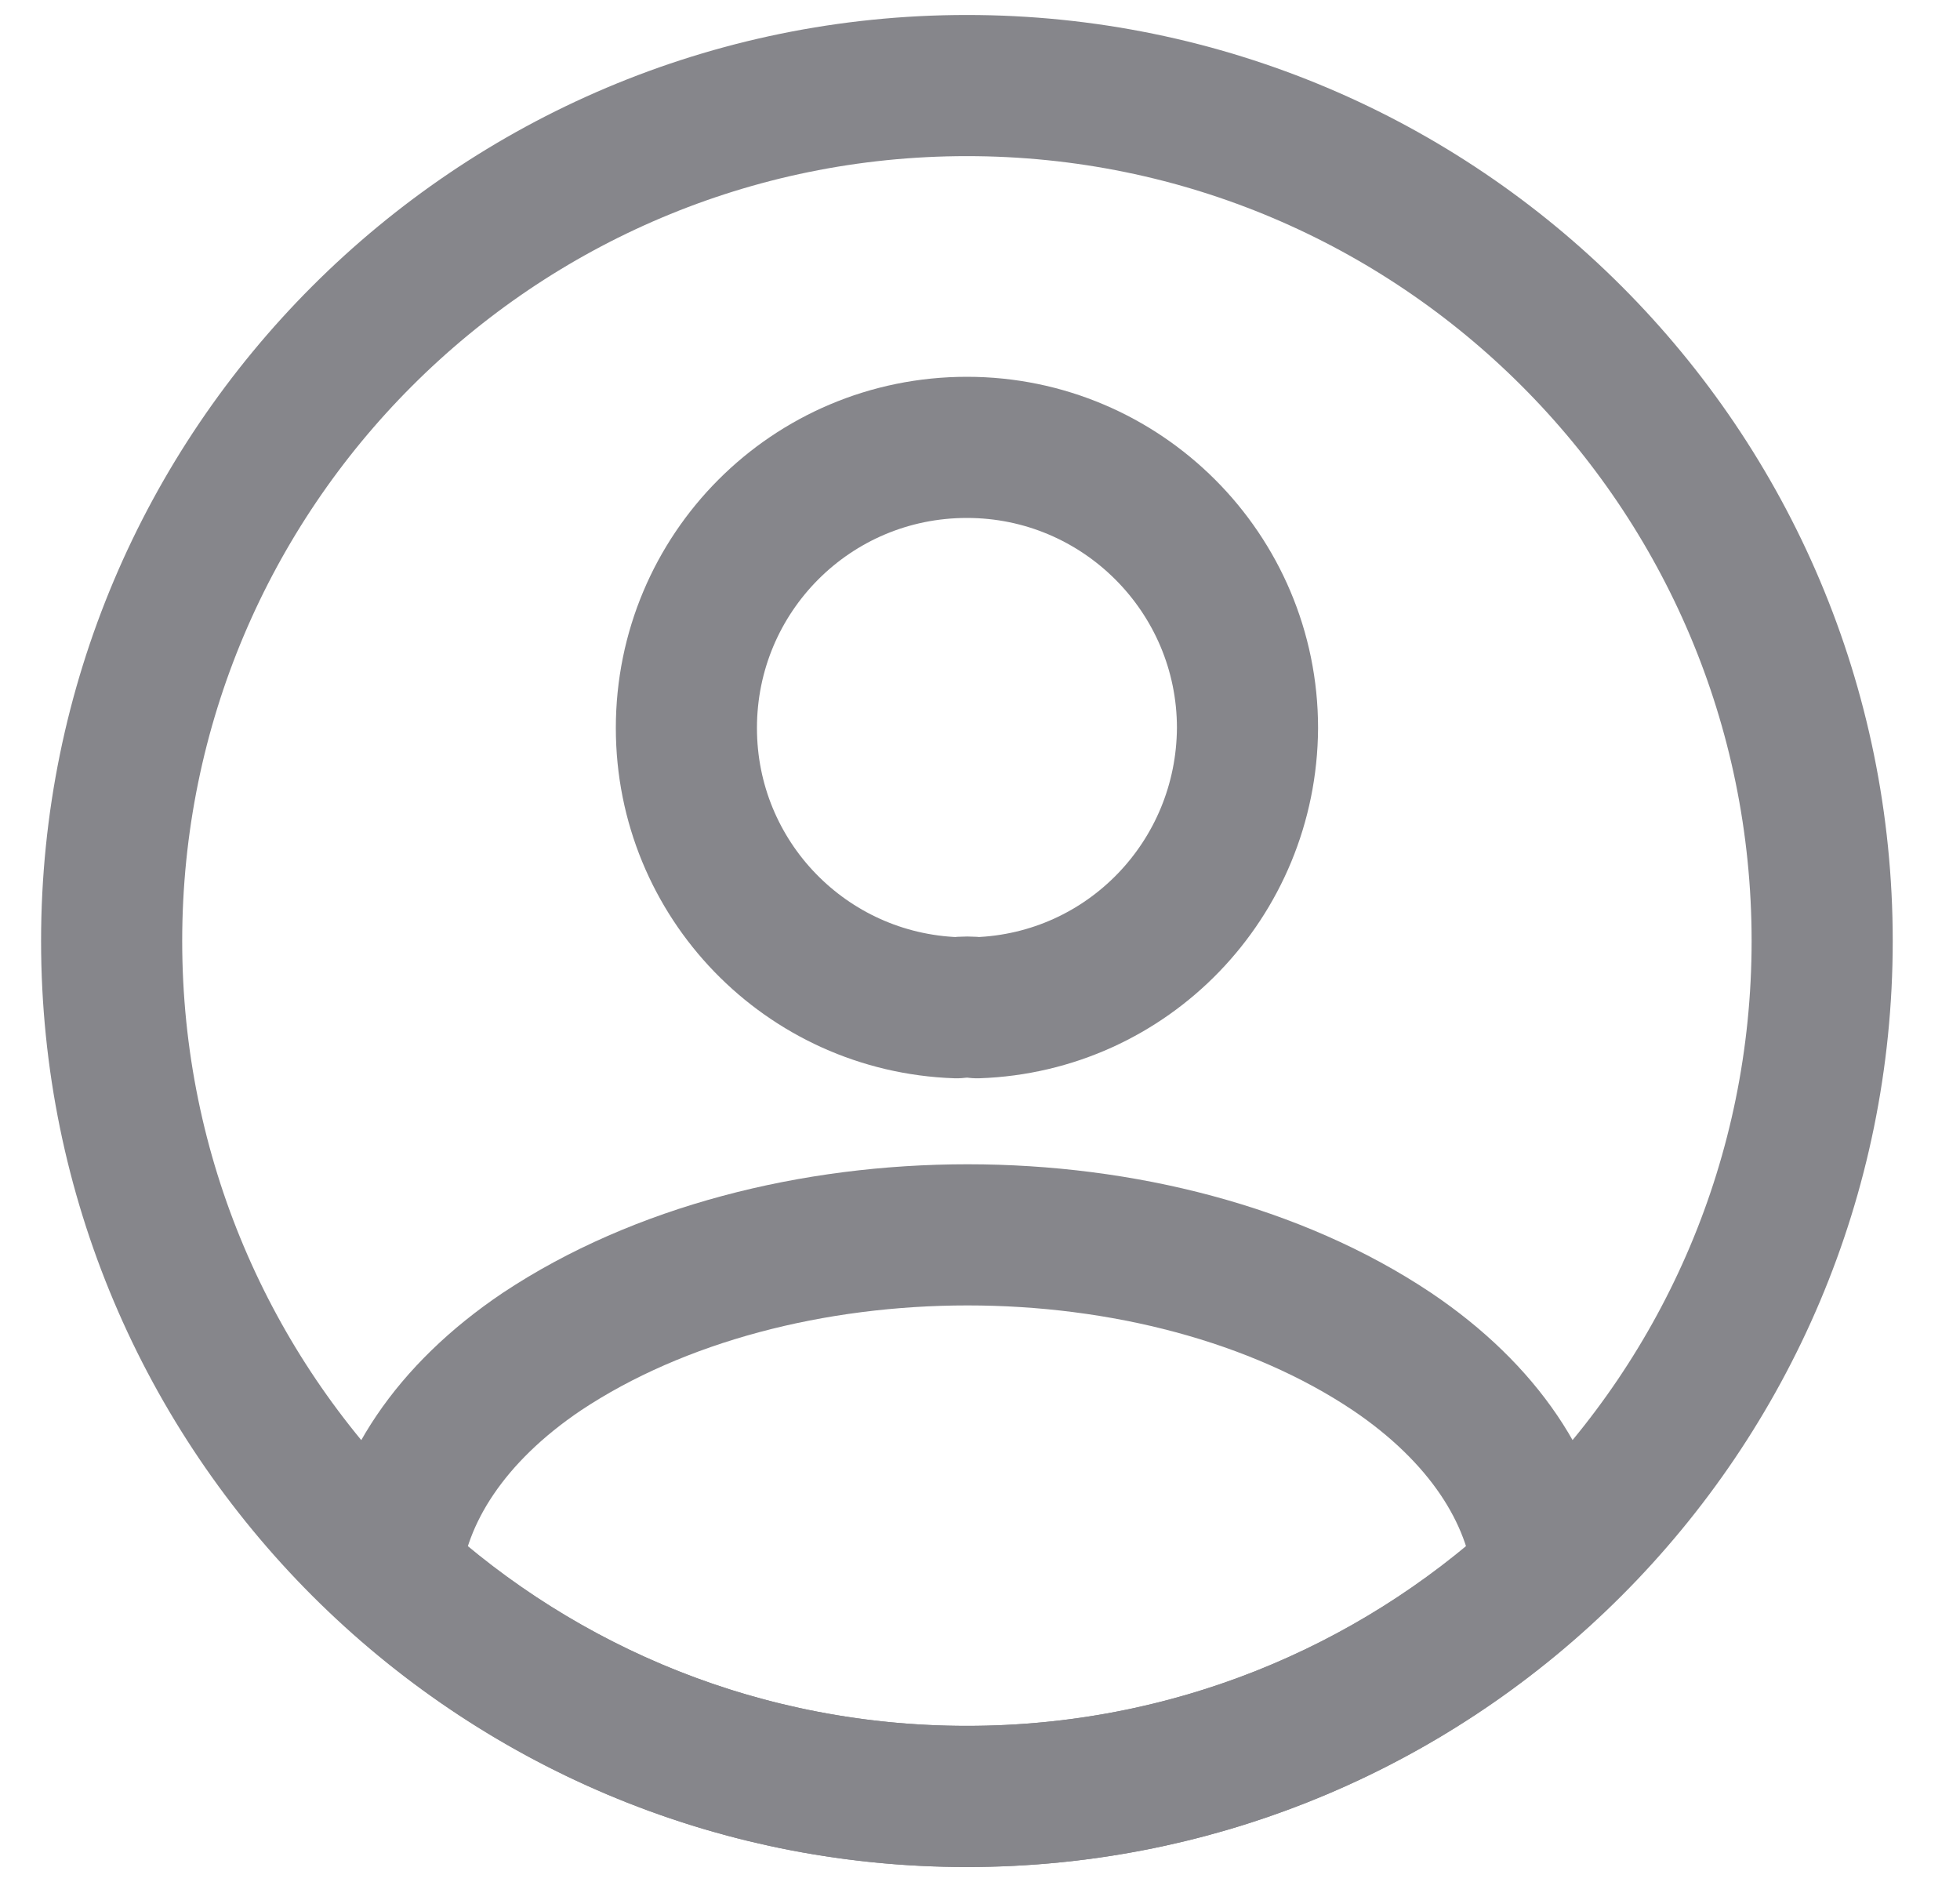 <svg width="25" height="24" viewBox="0 0 25 24" fill="none" xmlns="http://www.w3.org/2000/svg">
<path d="M12.464 12.851C12.388 12.84 12.29 12.84 12.202 12.851C10.282 12.785 8.755 11.214 8.755 9.284C8.755 7.309 10.348 5.705 12.333 5.705C14.308 5.705 15.912 7.309 15.912 9.284C15.901 11.214 14.384 12.785 12.464 12.851Z" stroke="#86868B" stroke-width="1.8" stroke-linecap="round" stroke-linejoin="round"/>
<path d="M19.686 20.051C17.744 21.829 15.17 22.909 12.333 22.909C9.497 22.909 6.922 21.829 4.981 20.051C5.09 19.026 5.744 18.022 6.912 17.236C9.901 15.251 14.788 15.251 17.755 17.236C18.922 18.022 19.577 19.026 19.686 20.051Z" stroke="#86868B" stroke-width="1.8" stroke-linecap="round" stroke-linejoin="round"/>
<path d="M12.333 22.909C18.358 22.909 23.242 18.025 23.242 12C23.242 5.975 18.358 1.091 12.333 1.091C6.308 1.091 1.424 5.975 1.424 12C1.424 18.025 6.308 22.909 12.333 22.909Z" stroke="#86868B" stroke-width="1.8" stroke-linecap="round" stroke-linejoin="round"/>
</svg>
